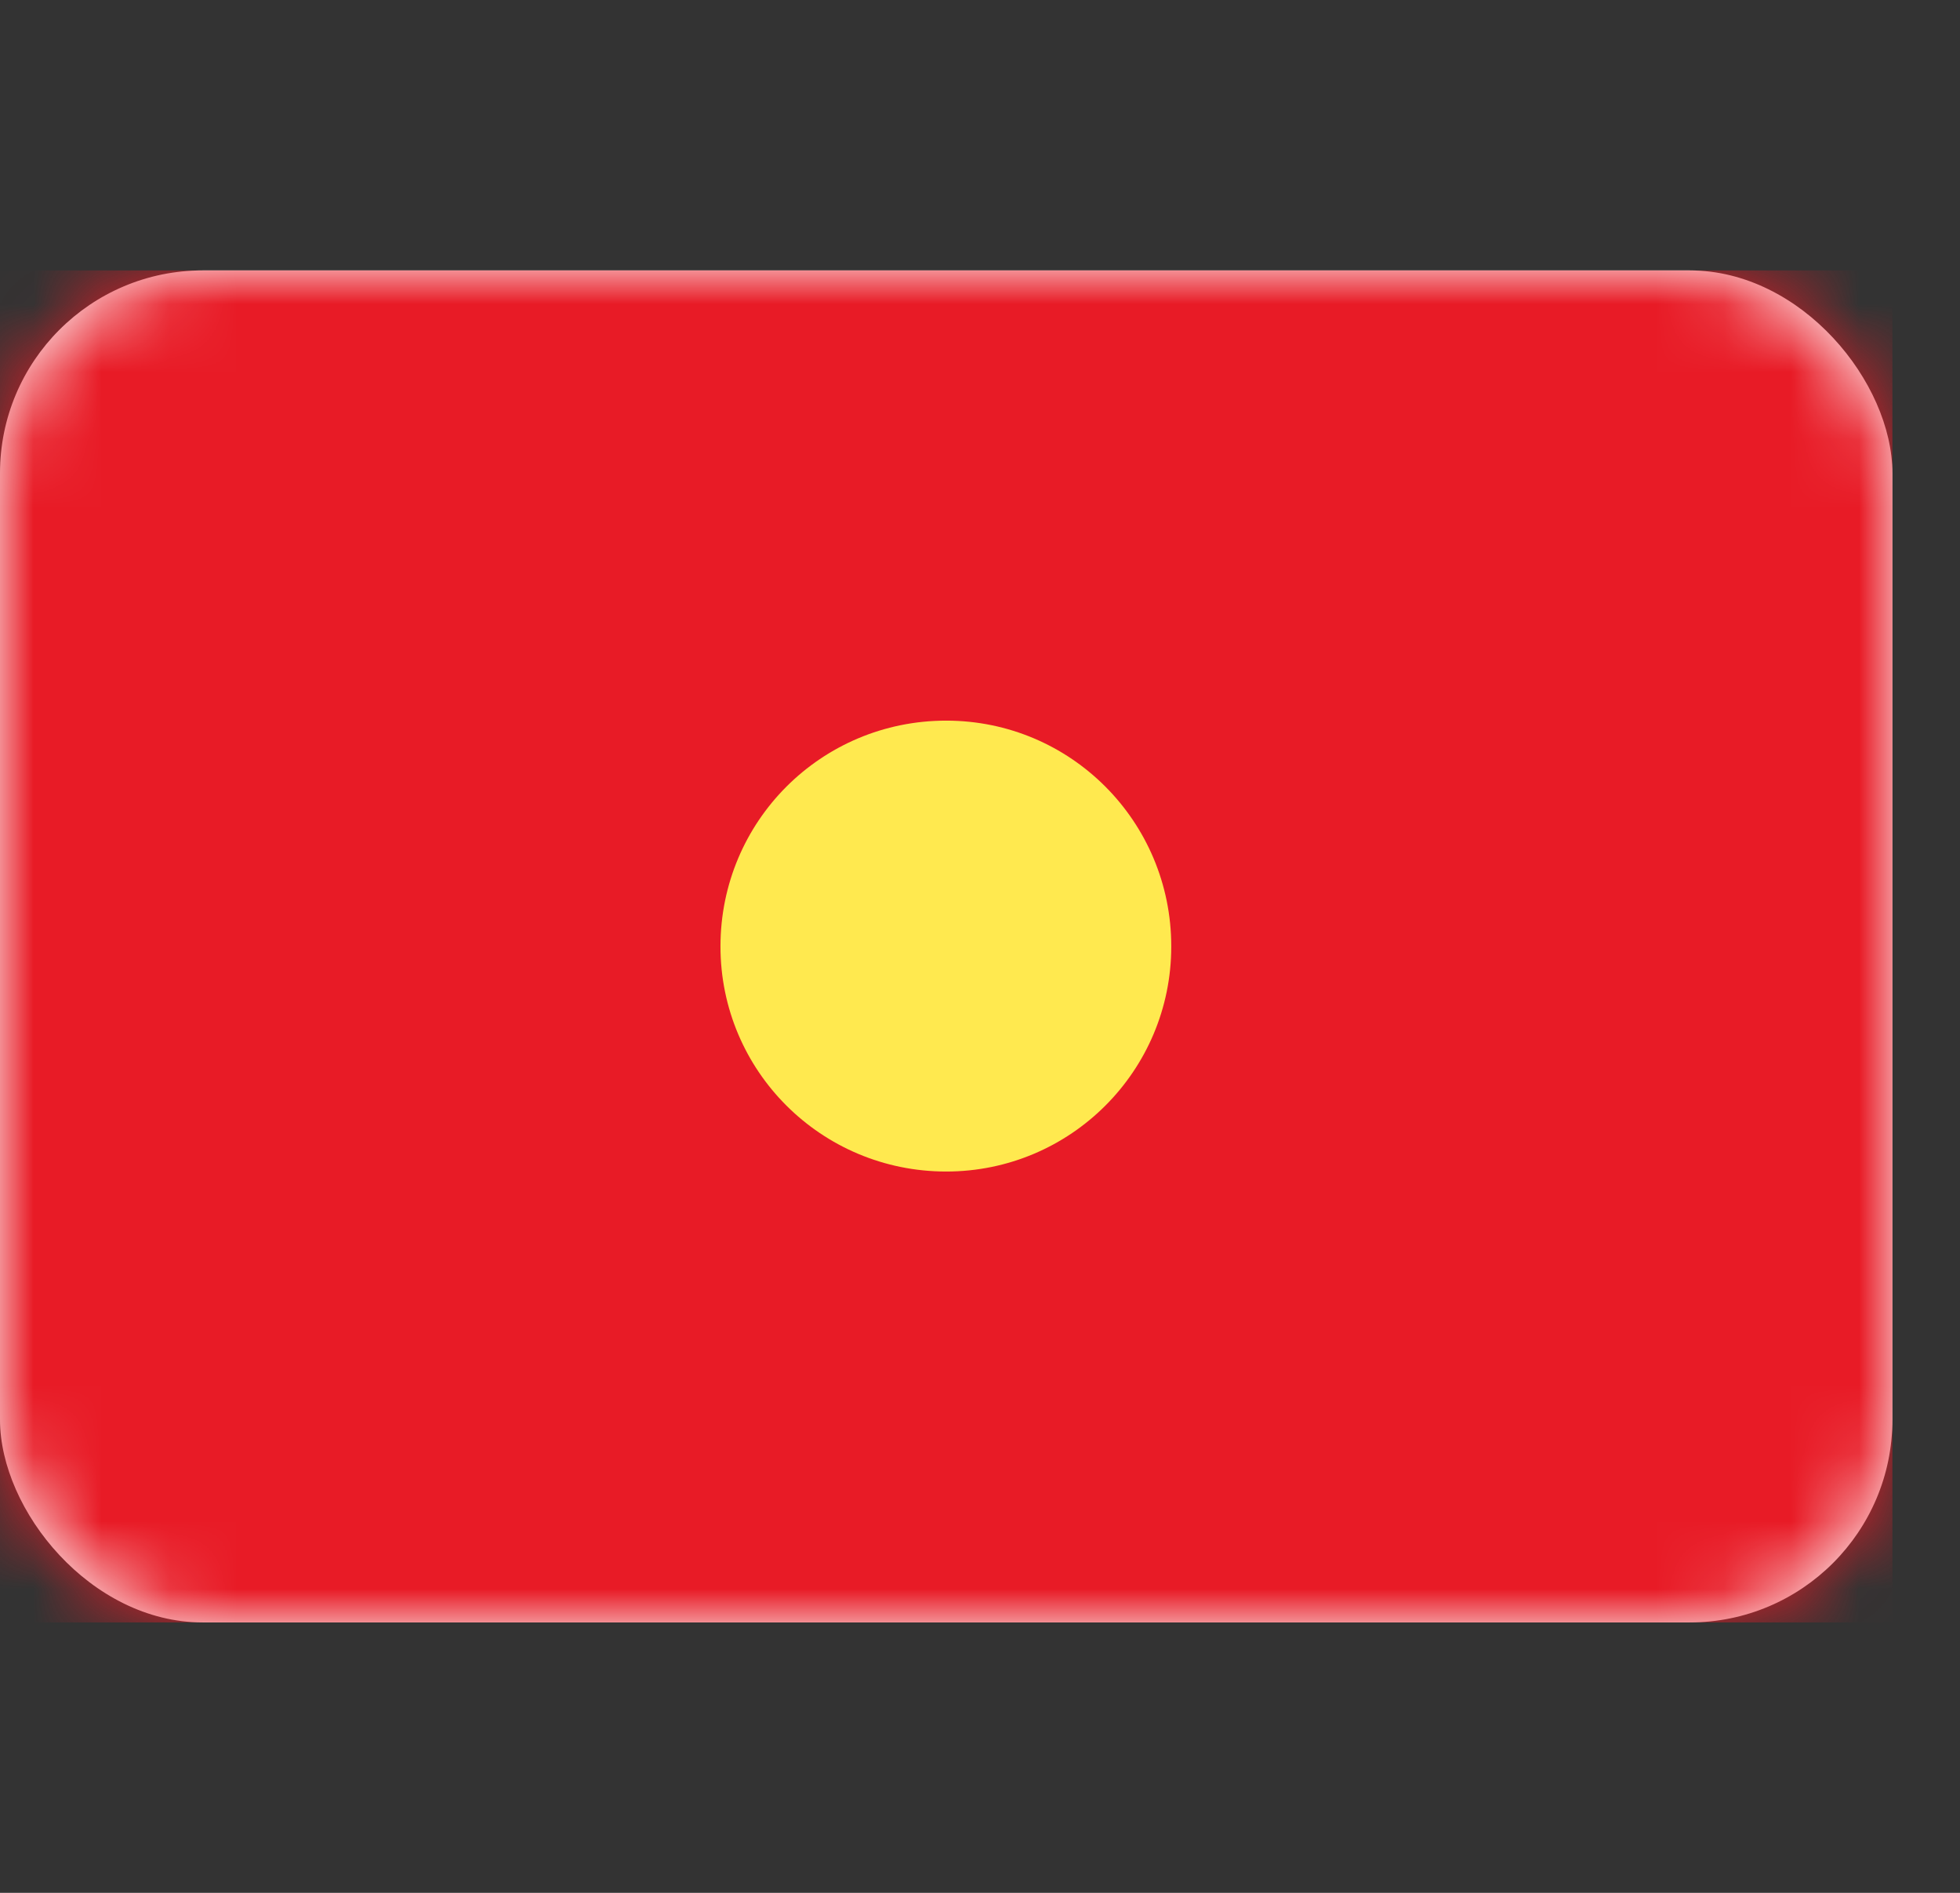 <svg width="29" height="28" viewBox="0 0 29 28" fill="none" xmlns="http://www.w3.org/2000/svg" xmlns:xlink="http://www.w3.org/1999/xlink">
	<rect x="0" y="0" width="29" height="28" fill="#333333" stroke="none"/>
	<desc>
			Created with Pixso.
	</desc>
	<defs/>
	<rect id="North Macedonia" width="28" height="28" fill="#FFFFFF" fill-opacity="0"/>
	<rect id="Mask" y="4" rx="3" width="28" height="20" fill="#FFFFFF" fill-opacity="1"/>
	<rect id="Mask" y="4" rx="3" width="28" height="20" stroke="#979797" stroke-opacity="0" stroke-width="0"/>
	<mask id="mask17_4985" mask-type="alpha" maskUnits="userSpaceOnUse" x="0" y="4" width="28" height="20">
		<rect id="Mask" y="4" rx="3" width="28" height="20" fill="#FFFFFF" fill-opacity="1"/>
		<rect id="Mask" y="4" rx="3" width="28" height="20" stroke="#979797" stroke-opacity="0" stroke-width="0"/>
	</mask>
	<g mask="url(#mask17_4985)">
		<rect id="Mask Copy" y="4" width="28" height="20" fill="#E81B26" fill-opacity="1"/>
		<rect id="Mask Copy" y="4" width="28" height="20" stroke="#979797" stroke-opacity="0" stroke-width="0"/>
	</g>
	<g mask="url(#mask17_4985)">
		<path id="Oval 12" d="M14 17.33C15.84 17.33 17.33 15.84 17.33 14C17.33 12.15 15.84 10.66 14 10.66C12.15 10.66 10.66 12.15 10.66 14C10.66 15.84 12.15 17.33 14 17.33Z" fill="#FFE94F" fill-opacity="1" fill-rule="evenodd"/>
		<path id="Oval 12" d="M17.33 14C17.33 12.15 15.84 10.66 14 10.66C12.15 10.66 10.66 12.15 10.66 14C10.66 15.84 12.15 17.33 14 17.33C15.84 17.33 17.33 15.84 17.33 14Z" stroke="#979797" stroke-opacity="0" stroke-width="0"/>
	</g>
	<g mask="url(#mask17_4985)">
		<mask id="mask_17_4988" fill="white">
			<path id="Rectangle 346" d="M13.085 9.423L12 4L16 4L14.915 9.423C14.619 9.364 14.313 9.333 14 9.333C13.687 9.333 13.381 9.364 13.085 9.423ZM10.208 11.279C10.409 10.999 10.641 10.742 10.898 10.514L1.962 0.469L-0.715 3.442L10.208 11.279ZM9.38 13.34C9.349 13.556 9.333 13.776 9.333 14C9.333 14.224 9.349 14.444 9.38 14.66L3.05176e-05 16L3.05176e-05 12L9.38 13.34ZM10.898 17.486C10.641 17.258 10.409 17.001 10.208 16.721L-0.715 24.558L1.962 27.531L10.898 17.486ZM17.102 10.514C17.359 10.742 17.591 10.999 17.792 11.279L28.715 3.442L26.038 0.469L17.102 10.514ZM13.085 18.577L12 24L16 24L14.915 18.577C14.619 18.636 14.313 18.667 14 18.667C13.687 18.667 13.381 18.636 13.085 18.577ZM17.792 16.721C17.591 17.001 17.359 17.258 17.102 17.486L26.038 27.531L28.715 24.558L17.792 16.721ZM18.62 13.34C18.651 13.556 18.667 13.776 18.667 14C18.667 14.224 18.651 14.444 18.62 14.66L28 16L28 12L18.62 13.34Z" clip-rule="evenodd" fill="" fill-opacity="1" fill-rule="evenodd"/>
		</mask>
		<path id="Rectangle 346" d="M13.085 9.423L12 4L16 4L14.915 9.423C14.619 9.364 14.313 9.333 14 9.333C13.687 9.333 13.381 9.364 13.085 9.423ZM10.208 11.279C10.409 10.999 10.641 10.742 10.898 10.514L1.962 0.469L-0.715 3.442L10.208 11.279ZM9.38 13.34C9.349 13.556 9.333 13.776 9.333 14C9.333 14.224 9.349 14.444 9.38 14.66L3.05176e-05 16L3.05176e-05 12L9.38 13.34ZM10.898 17.486C10.641 17.258 10.409 17.001 10.208 16.721L-0.715 24.558L1.962 27.531L10.898 17.486ZM17.102 10.514C17.359 10.742 17.591 10.999 17.792 11.279L28.715 3.442L26.038 0.469L17.102 10.514ZM13.085 18.577L12 24L16 24L14.915 18.577C14.619 18.636 14.313 18.667 14 18.667C13.687 18.667 13.381 18.636 13.085 18.577ZM17.792 16.721C17.591 17.001 17.359 17.258 17.102 17.486L26.038 27.531L28.715 24.558L17.792 16.721ZM18.62 13.34C18.651 13.556 18.667 13.776 18.667 14C18.667 14.224 18.651 14.444 18.62 14.66L28 16L28 12L18.62 13.34Z" clip-rule="evenodd" fill="#FFE94F" fill-opacity="1" fill-rule="evenodd" mask="url(#mask_17_4988)"/>
		<path id="Rectangle 346" d="" fill="#979797" fill-opacity="0" fill-rule="nonzero"/>
	</g>
</svg>
